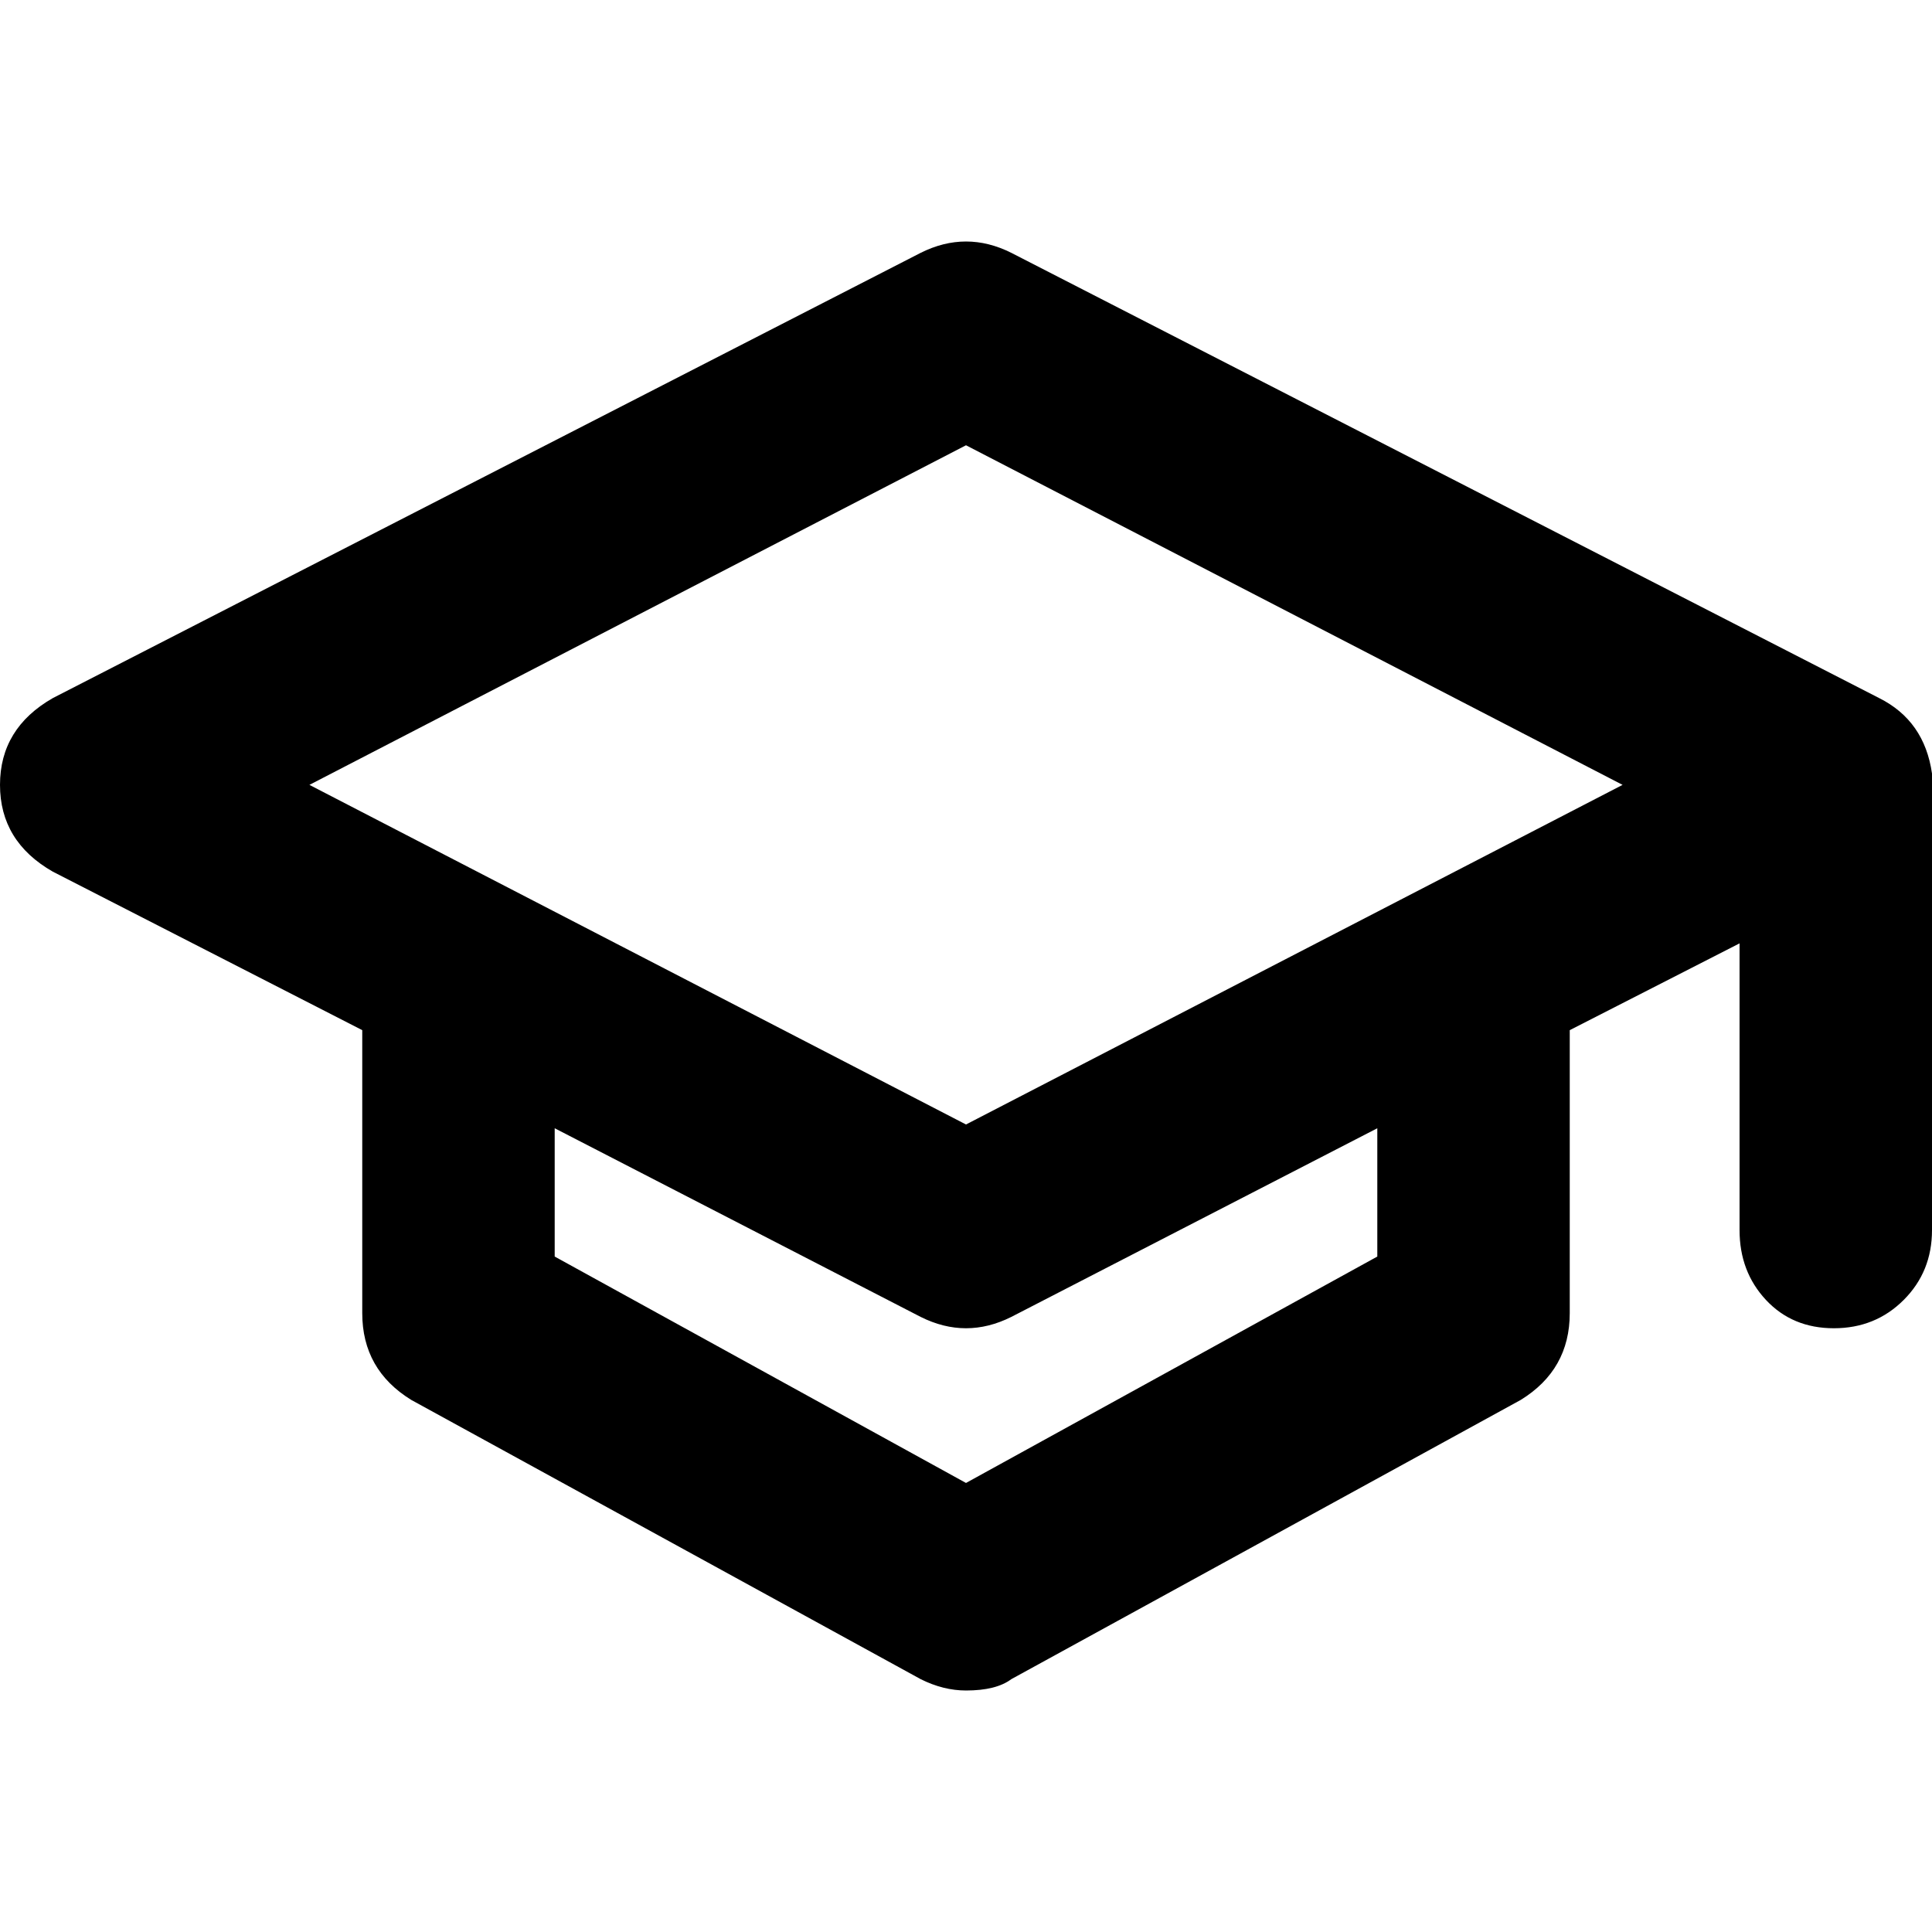 <svg xmlns="http://www.w3.org/2000/svg" viewBox="0 0 512 512">
	<path d="M512 326q0 11-7.5 18.5T486 352t-18-7.5-7-18.5v-76l-45 23v75q0 15-13 23l-135 74q-4 3-12 3-6 0-12-3l-135-74q-13-8-13-23v-75l-82-42q-14-8-14-23t14-23L244 67q6-3 12-3t12 3l230 118q12 6 14 20v121zm-82-118l-174-90-174 90 174 90zm-65 91l-97 50q-6 3-12 3t-12-3l-97-50v34l109 60 109-60v-34z"/>
</svg>